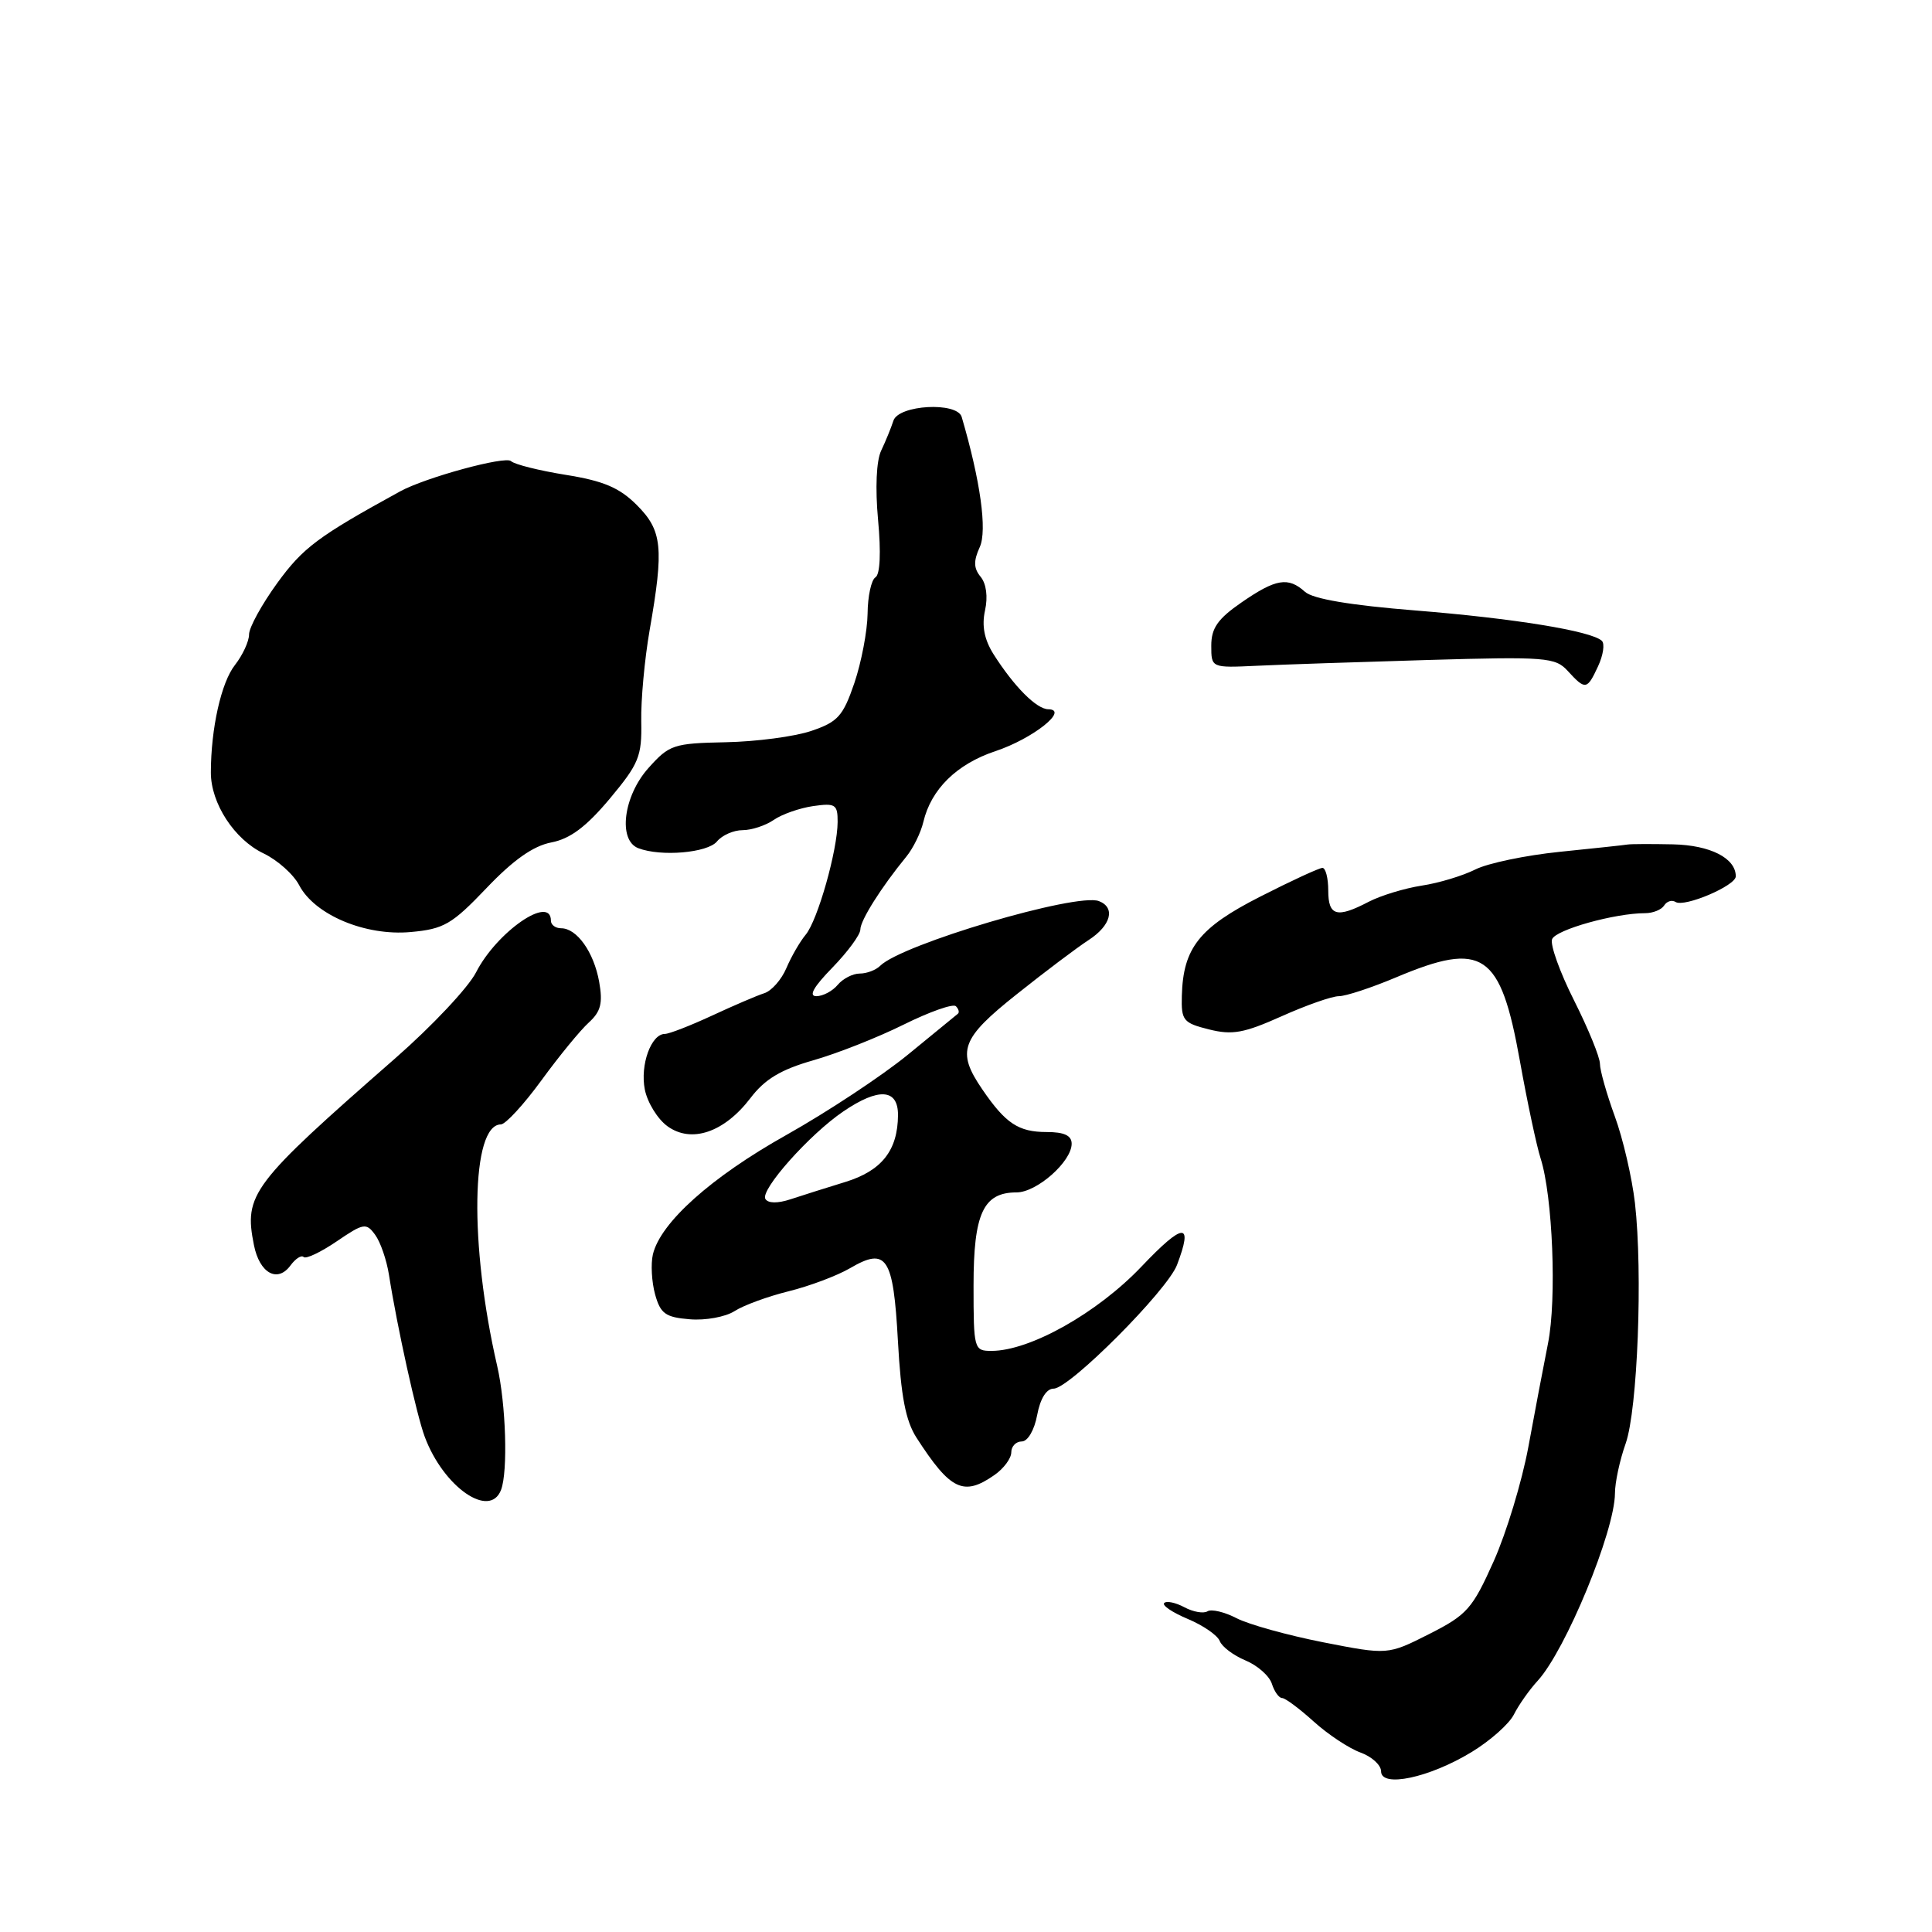 <?xml version="1.0" encoding="UTF-8" standalone="no"?>
<!DOCTYPE svg PUBLIC "-//W3C//DTD SVG 1.1//EN" "http://www.w3.org/Graphics/SVG/1.1/DTD/svg11.dtd" >
<svg xmlns="http://www.w3.org/2000/svg" xmlns:xlink="http://www.w3.org/1999/xlink" version="1.1" viewBox="0 0 256 256">
 <g >
 <path fill="currentColor"
d=" M 194.99 232.16 C 197.46 230.66 199.98 228.42 200.60 227.18 C 201.22 225.94 202.63 223.93 203.75 222.71 C 207.46 218.66 213.96 202.90 213.99 197.88 C 213.99 196.43 214.63 193.46 215.41 191.27 C 216.99 186.77 217.69 168.68 216.64 159.41 C 216.25 156.06 215.06 150.89 213.97 147.92 C 212.89 144.96 212.00 141.82 212.00 140.96 C 212.00 140.09 210.46 136.32 208.58 132.58 C 206.69 128.83 205.38 125.18 205.66 124.45 C 206.14 123.19 213.98 121.00 217.99 121.00 C 219.03 121.00 220.16 120.54 220.51 119.98 C 220.86 119.42 221.54 119.21 222.03 119.52 C 223.21 120.25 230.00 117.36 230.00 116.12 C 230.00 113.71 226.63 111.99 221.68 111.88 C 218.83 111.82 216.14 111.83 215.69 111.90 C 215.24 111.98 211.19 112.41 206.68 112.87 C 202.17 113.33 197.13 114.38 195.49 115.21 C 193.84 116.04 190.65 117.01 188.38 117.35 C 186.12 117.70 182.97 118.66 181.38 119.48 C 177.14 121.70 176.00 121.38 176.00 118.00 C 176.00 116.35 175.65 115.00 175.23 115.00 C 174.81 115.00 171.10 116.71 166.98 118.81 C 158.90 122.92 156.77 125.61 156.60 131.95 C 156.51 135.21 156.78 135.55 160.19 136.40 C 163.29 137.18 164.84 136.89 169.82 134.66 C 173.08 133.20 176.49 132.00 177.41 132.00 C 178.32 132.00 181.73 130.88 185.00 129.50 C 196.51 124.65 198.82 126.21 201.39 140.56 C 202.37 146.03 203.61 151.85 204.14 153.50 C 205.74 158.49 206.29 172.15 205.12 178.00 C 204.52 181.03 203.34 187.21 202.51 191.75 C 201.67 196.29 199.61 203.10 197.92 206.88 C 195.10 213.18 194.39 213.98 189.37 216.52 C 183.89 219.29 183.89 219.29 175.32 217.61 C 170.61 216.68 165.45 215.25 163.85 214.42 C 162.25 213.59 160.51 213.18 159.99 213.51 C 159.47 213.83 158.09 213.59 156.94 212.97 C 155.78 212.35 154.57 212.09 154.26 212.41 C 153.95 212.72 155.36 213.67 157.39 214.52 C 159.42 215.37 161.32 216.68 161.62 217.44 C 161.91 218.20 163.45 219.36 165.04 220.02 C 166.63 220.68 168.20 222.07 168.53 223.11 C 168.86 224.15 169.47 225.00 169.89 225.00 C 170.30 225.00 172.18 226.40 174.07 228.11 C 175.96 229.82 178.74 231.66 180.25 232.21 C 181.76 232.75 183.00 233.88 183.00 234.71 C 183.00 236.92 189.38 235.57 194.99 232.16 Z  M 66.39 197.42 C 67.32 195.00 67.04 186.04 65.88 181.00 C 62.17 164.91 62.42 149.03 66.37 148.99 C 66.99 148.98 69.41 146.35 71.75 143.14 C 74.09 139.93 76.91 136.49 78.02 135.49 C 79.61 134.04 79.90 132.93 79.39 130.08 C 78.68 126.15 76.44 123.00 74.35 123.00 C 73.61 123.00 73.00 122.55 73.00 122.00 C 73.00 118.51 65.83 123.46 63.08 128.84 C 62.05 130.86 57.22 135.99 52.35 140.25 C 33.28 156.94 32.30 158.24 33.65 164.99 C 34.39 168.71 36.77 170.03 38.49 167.68 C 39.16 166.77 39.94 166.27 40.23 166.56 C 40.53 166.86 42.49 165.93 44.61 164.49 C 48.18 162.06 48.53 162.00 49.71 163.62 C 50.41 164.57 51.23 166.96 51.54 168.92 C 52.62 175.81 55.21 187.53 56.28 190.38 C 58.76 197.04 64.90 201.31 66.39 197.42 Z  M 131.78 195.44 C 133.00 194.59 134.00 193.24 134.00 192.44 C 134.00 191.65 134.62 191.00 135.39 191.00 C 136.18 191.00 137.06 189.50 137.43 187.50 C 137.84 185.31 138.66 184.00 139.62 184.00 C 141.71 184.00 154.67 171.00 155.96 167.61 C 158.14 161.88 156.85 161.94 151.25 167.83 C 145.40 173.98 136.47 179.00 131.38 179.00 C 129.06 179.00 129.00 178.79 129.00 170.33 C 129.00 160.79 130.29 158.00 134.70 158.00 C 137.38 158.00 142.00 153.92 142.00 151.55 C 142.00 150.46 141.01 150.00 138.69 150.00 C 134.95 150.00 133.25 148.87 130.16 144.35 C 126.71 139.30 127.31 137.63 134.75 131.72 C 138.46 128.76 142.74 125.54 144.25 124.56 C 147.22 122.63 147.84 120.26 145.61 119.40 C 142.65 118.27 119.48 125.12 116.62 127.98 C 116.06 128.54 114.85 129.00 113.92 129.00 C 113.00 129.00 111.68 129.68 111.00 130.50 C 110.32 131.32 109.04 132.00 108.17 132.00 C 107.11 132.00 107.80 130.77 110.30 128.21 C 112.33 126.12 114.00 123.85 114.00 123.17 C 114.00 121.96 116.76 117.58 120.10 113.50 C 121.00 112.40 122.01 110.34 122.35 108.91 C 123.37 104.58 126.77 101.24 131.90 99.53 C 136.84 97.89 141.73 94.02 138.90 93.98 C 137.34 93.96 134.37 90.97 131.65 86.69 C 130.43 84.75 130.07 82.94 130.52 80.89 C 130.92 79.08 130.69 77.34 129.94 76.43 C 129.01 75.30 128.98 74.34 129.82 72.50 C 130.83 70.29 129.91 63.71 127.43 55.25 C 126.83 53.21 119.05 53.64 118.38 55.75 C 118.07 56.71 117.34 58.49 116.76 59.71 C 116.12 61.05 115.96 64.66 116.35 68.90 C 116.75 73.20 116.62 76.12 116.00 76.50 C 115.45 76.84 114.98 79.00 114.96 81.31 C 114.93 83.61 114.14 87.75 113.21 90.50 C 111.71 94.89 111.02 95.66 107.50 96.85 C 105.30 97.60 100.20 98.27 96.17 98.35 C 89.23 98.49 88.68 98.68 85.92 101.77 C 82.60 105.48 81.86 111.35 84.58 112.39 C 87.57 113.54 93.75 113.01 95.00 111.50 C 95.68 110.67 97.21 110.00 98.40 110.00 C 99.59 110.00 101.44 109.39 102.53 108.64 C 103.61 107.89 105.96 107.07 107.75 106.81 C 110.70 106.39 111.00 106.59 110.99 108.92 C 110.97 112.68 108.35 121.94 106.76 123.85 C 106.00 124.76 104.85 126.75 104.20 128.28 C 103.55 129.81 102.23 131.31 101.26 131.61 C 100.29 131.92 97.17 133.26 94.31 134.59 C 91.46 135.91 88.66 137.00 88.10 137.00 C 86.28 137.00 84.80 141.11 85.44 144.36 C 85.78 146.08 87.13 148.28 88.44 149.23 C 91.61 151.53 95.96 150.06 99.44 145.50 C 101.34 143.00 103.45 141.73 107.75 140.50 C 110.91 139.60 116.31 137.47 119.75 135.76 C 123.18 134.06 126.30 132.96 126.66 133.33 C 127.03 133.70 127.15 134.15 126.92 134.33 C 126.69 134.51 123.71 136.95 120.30 139.75 C 116.89 142.54 109.63 147.34 104.18 150.40 C 94.22 155.99 87.51 162.00 86.51 166.22 C 86.22 167.48 86.35 169.85 86.80 171.50 C 87.51 174.07 88.18 174.55 91.39 174.81 C 93.46 174.99 96.13 174.50 97.33 173.73 C 98.52 172.96 101.75 171.78 104.50 171.10 C 107.25 170.42 110.90 169.05 112.62 168.05 C 117.49 165.20 118.37 166.53 118.98 177.70 C 119.38 185.01 120.00 188.26 121.44 190.50 C 125.94 197.48 127.68 198.31 131.78 195.44 Z  M 64.46 117.68 C 68.00 113.96 70.65 112.09 73.04 111.63 C 75.55 111.15 77.67 109.56 80.79 105.84 C 84.67 101.19 85.06 100.22 84.97 95.60 C 84.91 92.80 85.41 87.35 86.08 83.50 C 87.99 72.57 87.76 70.30 84.38 66.92 C 82.08 64.62 79.97 63.72 74.96 62.92 C 71.41 62.35 68.15 61.53 67.71 61.10 C 66.98 60.38 56.36 63.27 53.00 65.12 C 42.13 71.08 40.15 72.57 36.75 77.24 C 34.69 80.08 33.00 83.15 33.00 84.07 C 33.00 84.98 32.16 86.80 31.13 88.12 C 29.31 90.43 27.95 96.52 27.94 102.35 C 27.93 106.44 31.06 111.25 34.94 113.09 C 36.77 113.97 38.90 115.86 39.65 117.31 C 41.71 121.23 48.42 124.05 54.42 123.50 C 58.82 123.10 59.87 122.49 64.46 117.68 Z  M 211.75 88.29 C 212.44 86.81 212.66 85.29 212.25 84.91 C 210.84 83.60 200.60 81.94 187.55 80.89 C 178.93 80.20 173.96 79.36 172.92 78.42 C 170.69 76.41 169.06 76.68 164.50 79.83 C 161.36 82.00 160.50 83.23 160.50 85.55 C 160.50 88.50 160.50 88.50 166.50 88.22 C 169.80 88.06 180.03 87.72 189.23 87.45 C 204.84 87.00 206.09 87.10 207.73 88.90 C 210.08 91.46 210.29 91.43 211.75 88.29 Z  M 101.42 158.87 C 100.69 157.70 107.27 150.30 111.76 147.26 C 116.43 144.09 119.00 144.26 118.99 147.75 C 118.96 152.44 116.84 155.13 112.00 156.62 C 109.53 157.38 106.26 158.41 104.75 158.91 C 103.06 159.47 101.78 159.46 101.42 158.87 Z "/>
</g>
</svg>